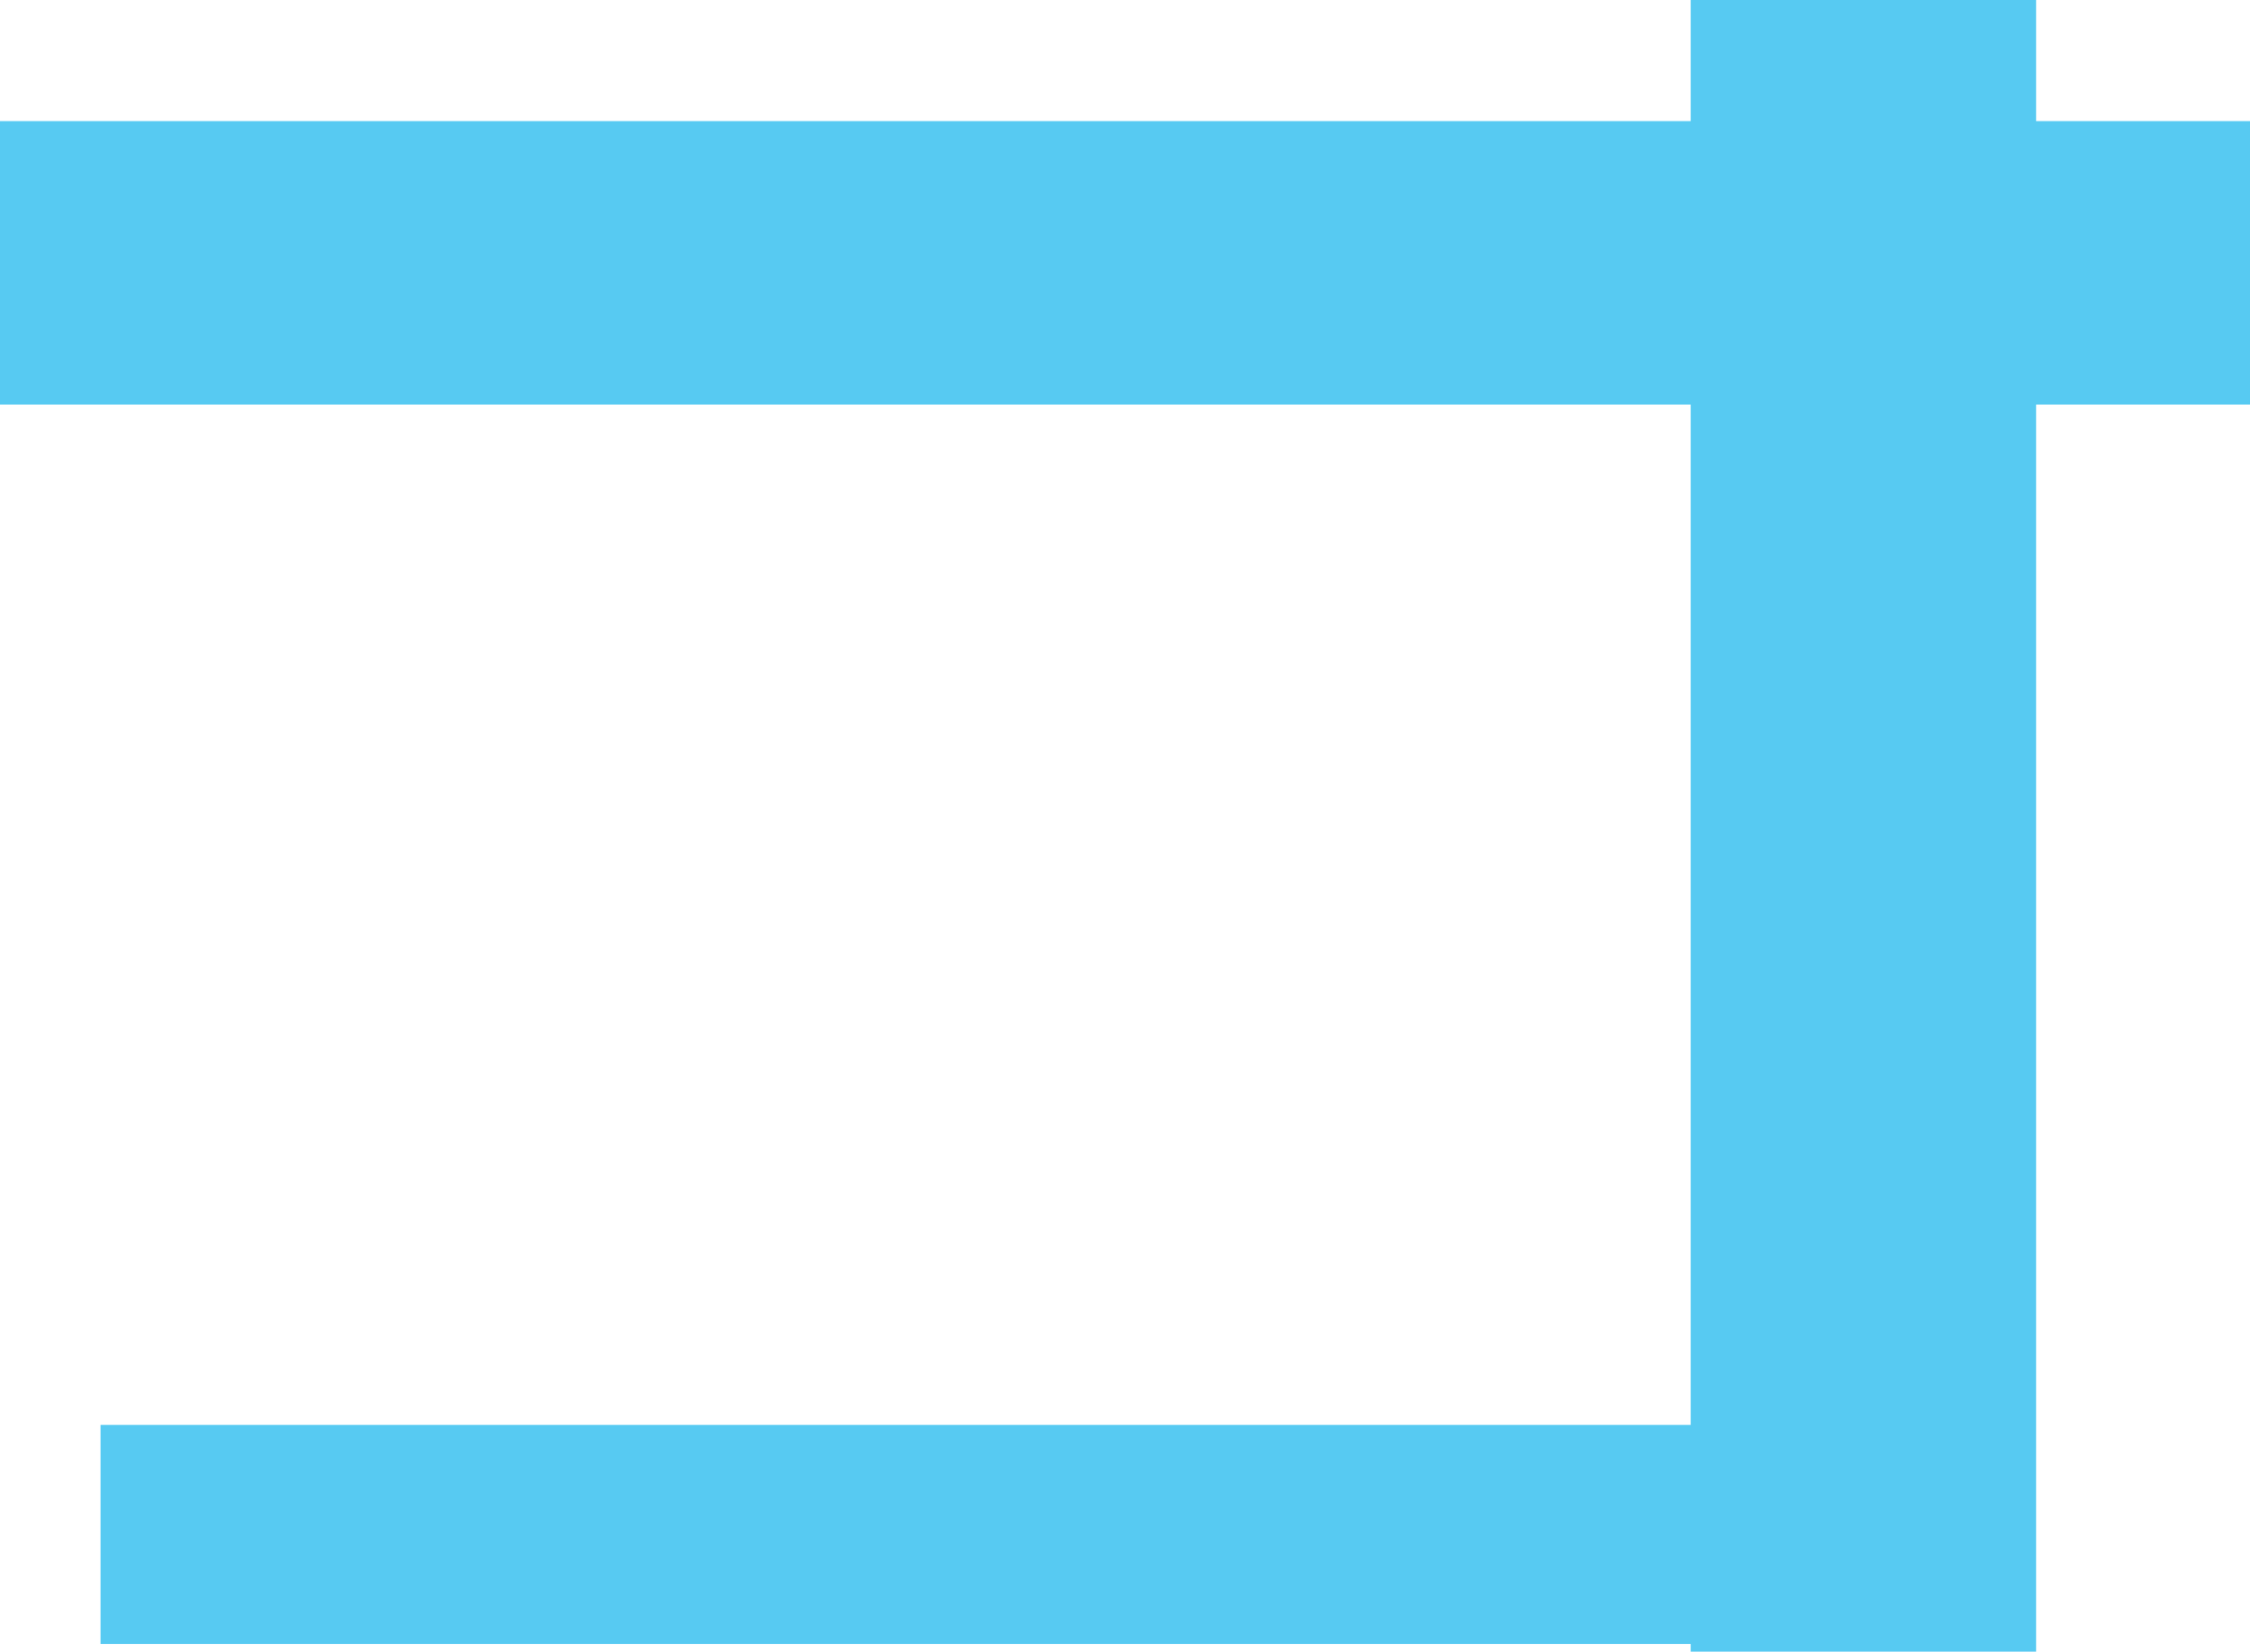 <svg version="1.1" xmlns="http://www.w3.org/2000/svg" xmlns:xlink="http://www.w3.org/1999/xlink" width="705.115" height="517.731" viewBox="0,0,705.115,517.731"><g transform="translate(84.213,104.096)"><g data-paper-data="{&quot;isPaintingLayer&quot;:true}" fill="#57caf2" fill-rule="nonzero" stroke="none" stroke-width="0" stroke-linecap="butt" stroke-linejoin="miter" stroke-miterlimit="10" stroke-dasharray="" stroke-dashoffset="0" style="mix-blend-mode: normal"><path d="M-84.213,22.712v-88.846h705.115v88.846z"/><path d="M445.634,413.635v-517.731h108.231v517.731z"/><path d="M-52.713,411.212v-68.654h550.846v68.654z"/></g></g></svg>